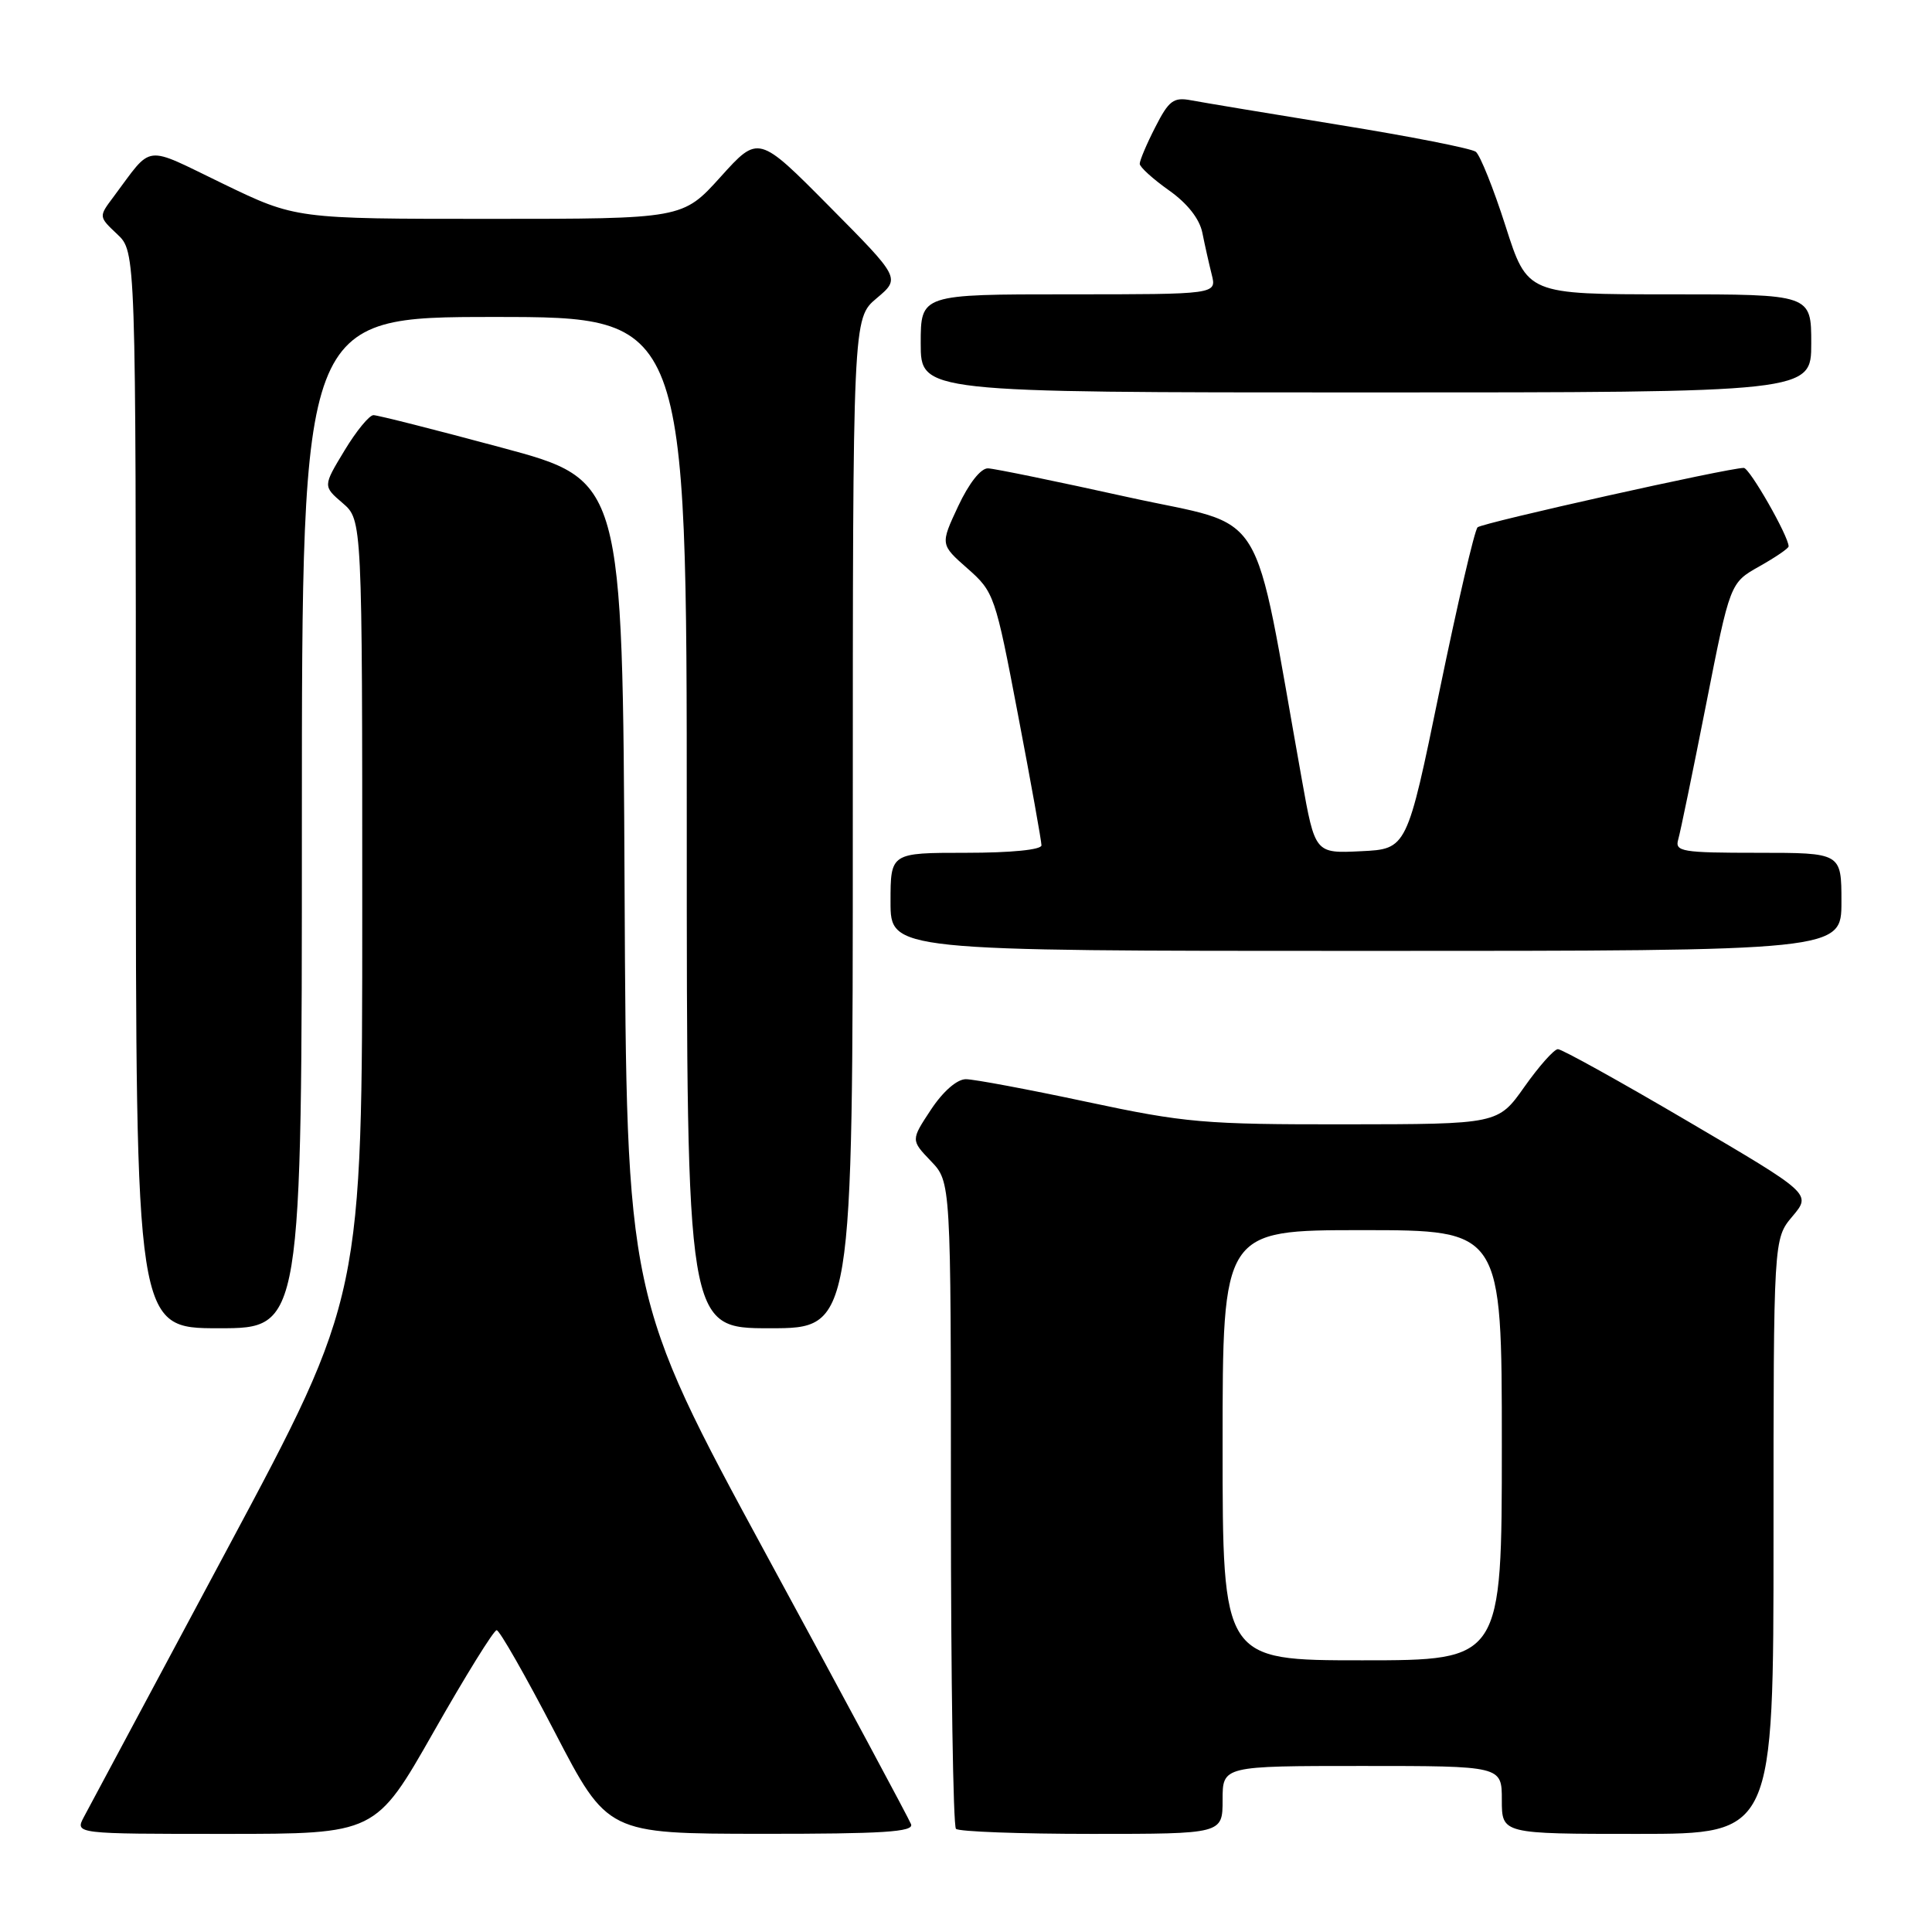 <?xml version="1.0" encoding="UTF-8" standalone="no"?>
<!DOCTYPE svg PUBLIC "-//W3C//DTD SVG 1.1//EN" "http://www.w3.org/Graphics/SVG/1.1/DTD/svg11.dtd" >
<svg xmlns="http://www.w3.org/2000/svg" xmlns:xlink="http://www.w3.org/1999/xlink" version="1.1" viewBox="0 0 256 256">
 <g >
 <path fill="currentColor"
d=" M 57.45 229.50 C 61.67 222.07 65.43 216.00 65.81 216.01 C 66.19 216.01 69.65 222.08 73.50 229.49 C 80.50 242.97 80.50 242.97 100.86 242.99 C 117.02 243.00 121.11 242.74 120.72 241.72 C 120.45 241.01 111.86 225.00 101.62 206.15 C 83.02 171.86 83.02 171.86 82.76 117.74 C 82.50 63.62 82.50 63.62 66.50 59.32 C 57.70 56.95 50.05 55.01 49.49 55.01 C 48.94 55.00 47.20 57.12 45.64 59.71 C 42.79 64.42 42.79 64.42 45.40 66.66 C 48.00 68.90 48.00 68.90 48.00 120.37 C 48.00 171.83 48.00 171.83 30.16 205.17 C 20.35 223.50 11.78 239.51 11.12 240.75 C 9.93 243.00 9.93 243.00 29.85 243.00 C 49.77 243.00 49.77 243.00 57.45 229.50 Z  M 162.00 238.50 C 162.00 234.00 162.00 234.00 180.50 234.00 C 199.00 234.00 199.00 234.00 199.00 238.50 C 199.00 243.00 199.00 243.00 217.00 243.00 C 235.00 243.00 235.00 243.00 235.00 203.58 C 235.00 164.15 235.00 164.15 237.51 161.17 C 240.02 158.19 240.02 158.19 223.69 148.60 C 214.71 143.32 206.94 139.01 206.43 139.02 C 205.92 139.03 203.93 141.27 202.00 144.00 C 198.50 148.96 198.50 148.96 178.28 148.98 C 159.57 149.00 157.03 148.78 144.00 146.00 C 136.26 144.35 129.05 143.00 127.98 143.00 C 126.81 143.00 124.96 144.61 123.36 147.03 C 120.69 151.07 120.69 151.07 123.34 153.84 C 126.00 156.61 126.00 156.61 126.00 199.14 C 126.00 222.53 126.30 241.97 126.67 242.33 C 127.03 242.70 135.13 243.00 144.67 243.00 C 162.00 243.00 162.00 243.00 162.00 238.50 Z  M 40.00 109.00 C 40.00 42.00 40.00 42.00 65.50 42.00 C 91.00 42.00 91.00 42.00 91.00 109.00 C 91.00 176.00 91.00 176.00 102.00 176.00 C 113.00 176.00 113.00 176.00 113.00 109.09 C 113.00 42.18 113.00 42.18 116.16 39.52 C 119.32 36.86 119.32 36.86 109.91 27.37 C 100.50 17.87 100.50 17.87 95.48 23.44 C 90.46 29.00 90.46 29.00 64.82 29.00 C 39.18 29.00 39.18 29.00 29.56 24.35 C 18.86 19.18 20.34 19.00 15.02 26.11 C 13.07 28.71 13.07 28.71 15.53 31.03 C 18.00 33.35 18.00 33.35 18.00 104.67 C 18.00 176.00 18.00 176.00 29.00 176.00 C 40.00 176.00 40.00 176.00 40.00 109.00 Z  M 244.00 119.50 C 244.00 113.00 244.00 113.00 232.93 113.00 C 222.86 113.00 221.91 112.84 222.37 111.25 C 222.65 110.29 224.31 102.24 226.06 93.37 C 229.24 77.23 229.24 77.23 233.12 75.05 C 235.25 73.85 237.00 72.66 237.00 72.40 C 237.00 71.05 231.83 62.00 231.06 62.00 C 229.02 62.00 196.44 69.27 195.79 69.87 C 195.39 70.23 193.13 79.97 190.75 91.51 C 186.43 112.50 186.43 112.50 180.34 112.79 C 174.25 113.09 174.25 113.09 172.50 103.29 C 165.81 65.98 168.31 70.04 149.45 65.87 C 140.13 63.81 131.79 62.09 130.92 62.06 C 129.97 62.02 128.39 64.03 126.96 67.08 C 124.59 72.15 124.59 72.15 128.20 75.33 C 131.72 78.43 131.88 78.88 134.90 94.76 C 136.61 103.70 138.00 111.46 138.00 112.01 C 138.00 112.60 133.96 113.00 128.00 113.00 C 118.00 113.00 118.00 113.00 118.00 119.50 C 118.00 126.00 118.00 126.00 181.00 126.00 C 244.00 126.00 244.00 126.00 244.00 119.50 Z  M 240.00 45.50 C 240.00 39.00 240.00 39.00 221.19 39.00 C 202.38 39.00 202.38 39.00 199.49 29.95 C 197.90 24.98 196.12 20.55 195.55 20.11 C 194.97 19.67 186.85 18.07 177.50 16.56 C 168.15 15.04 159.30 13.57 157.83 13.29 C 155.50 12.85 154.88 13.31 153.08 16.85 C 151.93 19.09 151.01 21.28 151.02 21.71 C 151.03 22.14 152.77 23.72 154.89 25.22 C 157.34 26.95 158.95 29.00 159.32 30.85 C 159.64 32.46 160.20 34.94 160.56 36.38 C 161.22 39.00 161.22 39.00 141.61 39.00 C 122.00 39.00 122.00 39.00 122.00 45.50 C 122.00 52.00 122.00 52.00 181.00 52.00 C 240.00 52.00 240.00 52.00 240.00 45.50 Z  M 162.00 191.50 C 162.00 163.00 162.00 163.00 180.50 163.00 C 199.00 163.00 199.00 163.00 199.00 191.50 C 199.00 220.00 199.00 220.00 180.50 220.00 C 162.00 220.00 162.00 220.00 162.00 191.50 Z "/>
</g>
</svg>